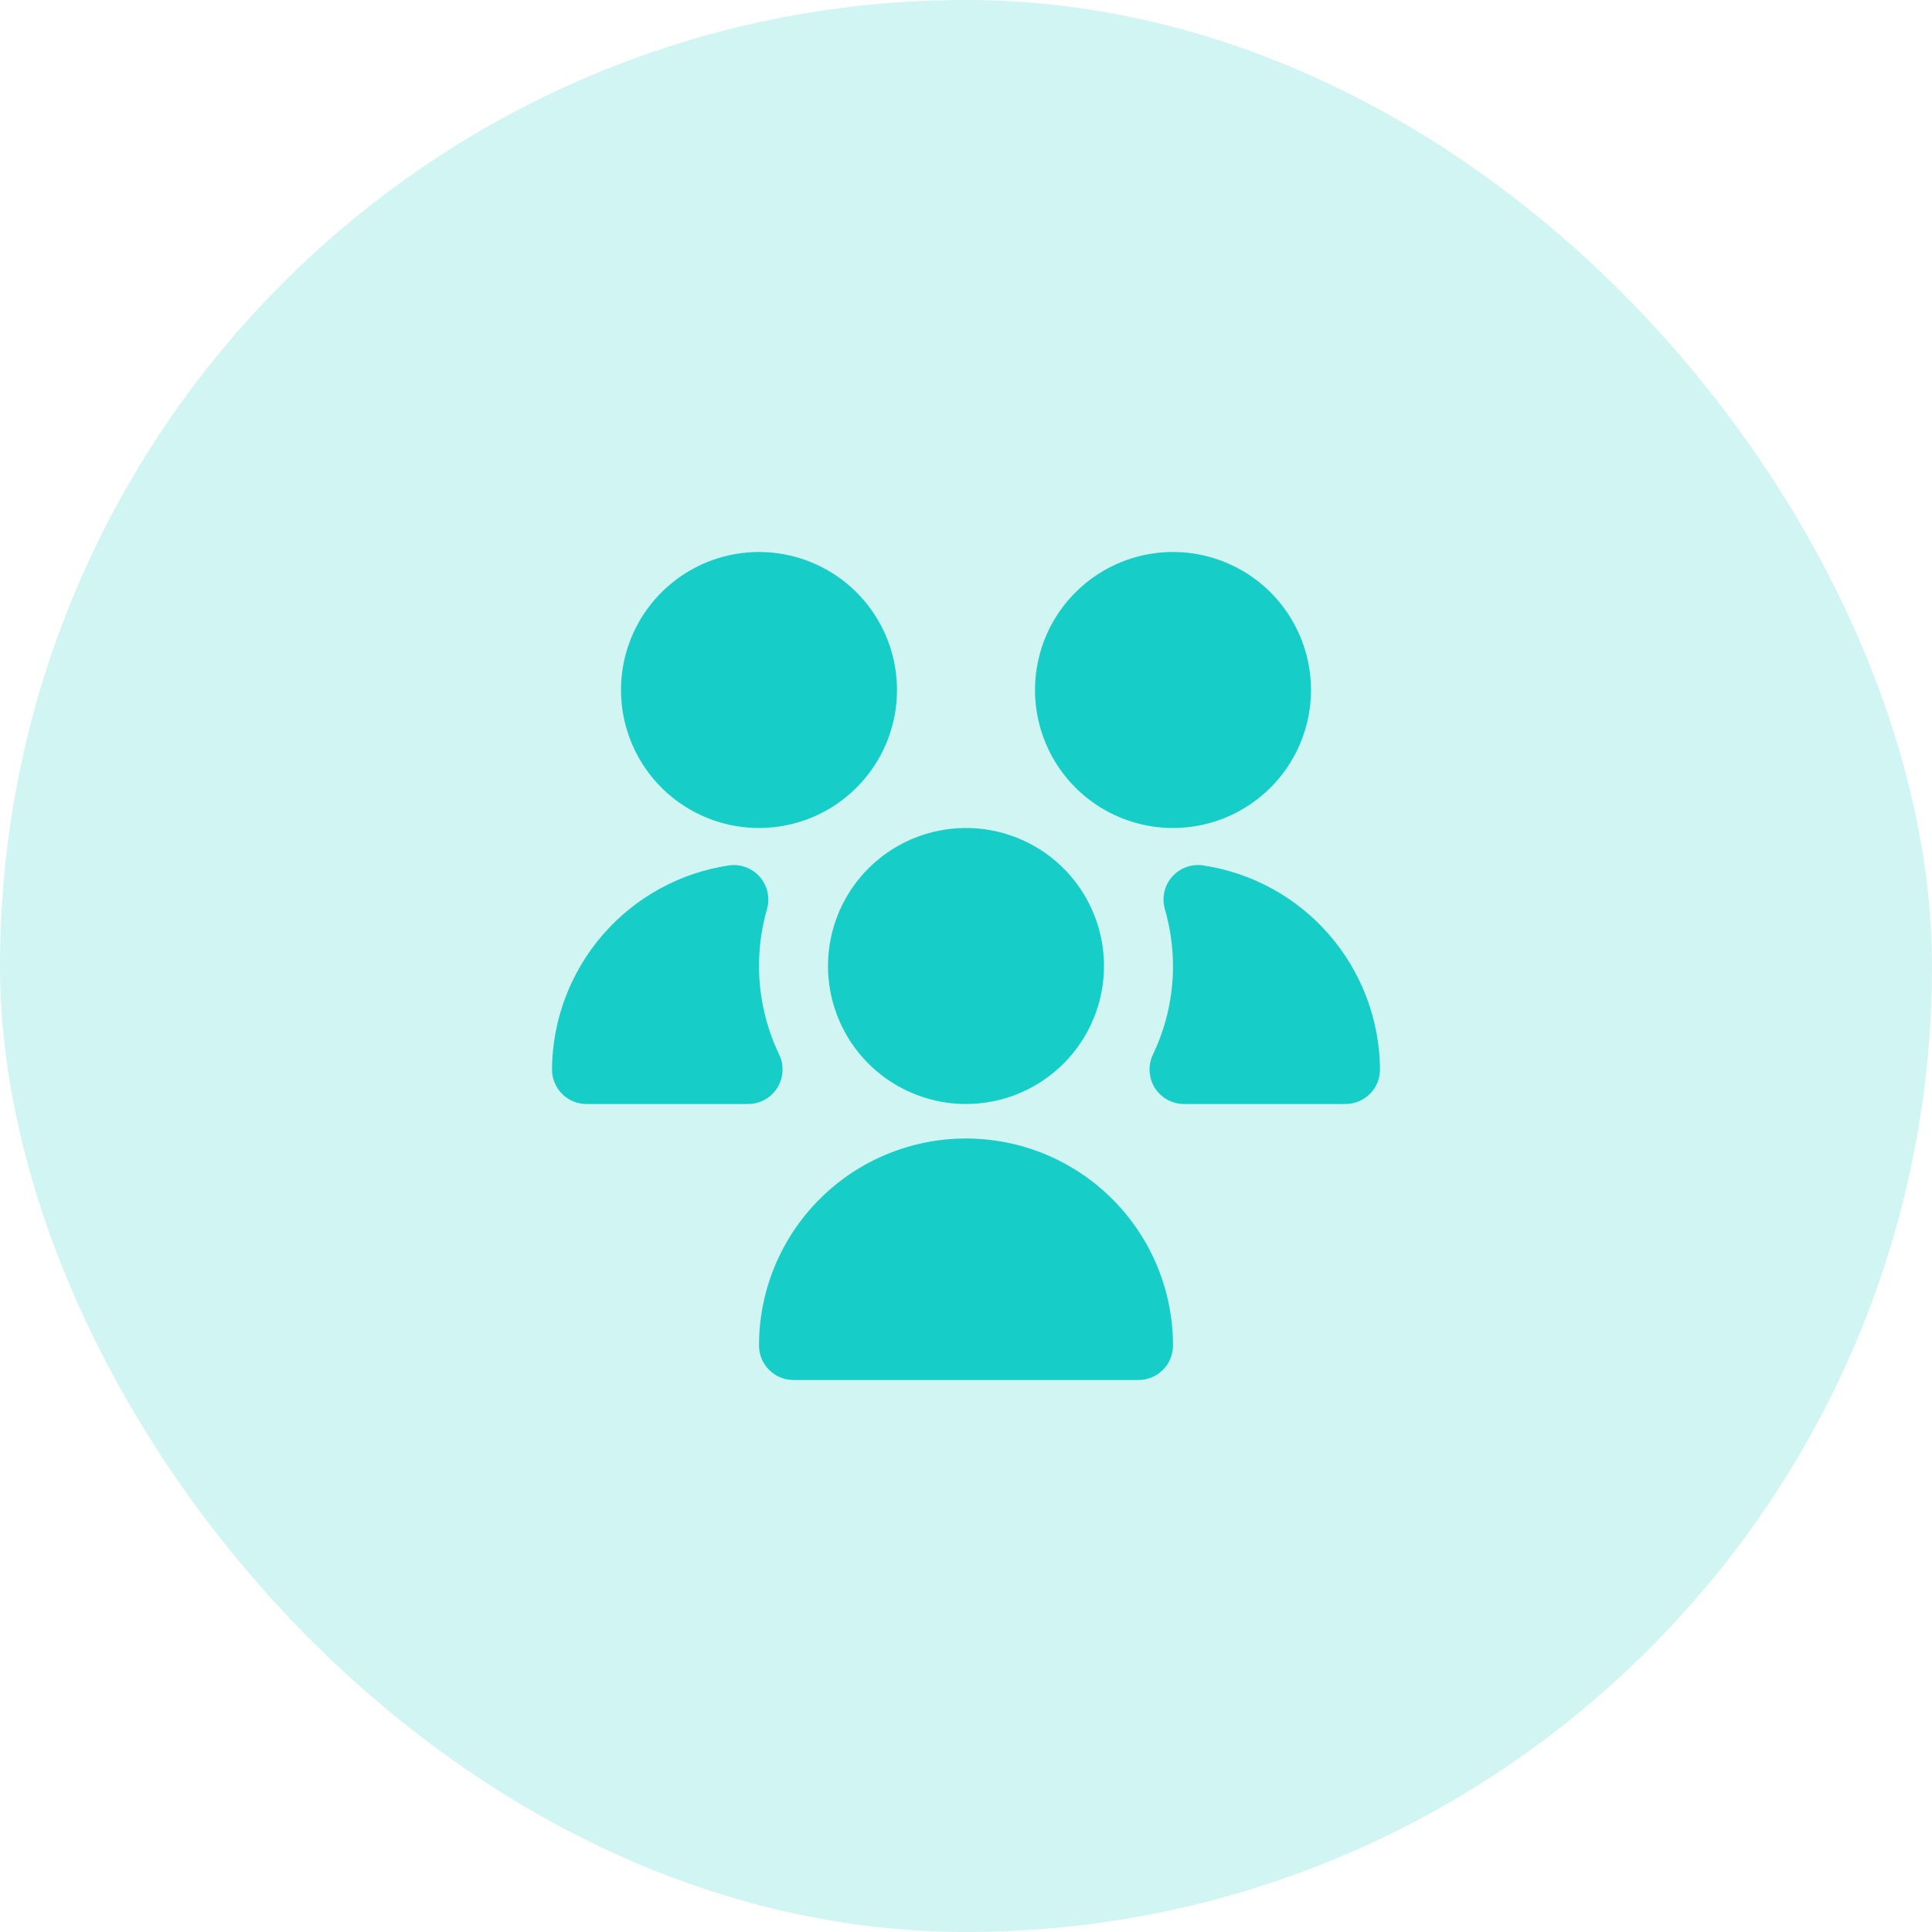 <svg width="56" height="56" viewBox="0 0 56 56" fill="none" xmlns="http://www.w3.org/2000/svg">
<rect width="56" height="56" rx="28" fill="#16CDC7" fill-opacity="0.2"/>
<g clip-path="url(#clip0_40_5234)">
<path d="M28 32C27.209 32 26.436 31.765 25.778 31.326C25.12 30.886 24.607 30.262 24.305 29.531C24.002 28.8 23.922 27.996 24.077 27.22C24.231 26.444 24.612 25.731 25.172 25.172C25.731 24.612 26.444 24.231 27.22 24.077C27.996 23.922 28.8 24.002 29.531 24.305C30.262 24.607 30.886 25.12 31.326 25.778C31.765 26.436 32 27.209 32 28C32 29.061 31.579 30.078 30.828 30.828C30.078 31.579 29.061 32 28 32ZM21.683 32H17C16.735 32 16.48 31.895 16.293 31.707C16.105 31.52 16 31.265 16 31C16.009 29.564 16.532 28.179 17.473 27.094C18.413 26.009 19.711 25.296 21.131 25.084C21.296 25.061 21.464 25.079 21.62 25.138C21.776 25.196 21.915 25.293 22.025 25.418C22.134 25.544 22.21 25.695 22.246 25.858C22.282 26.021 22.277 26.19 22.231 26.35C22.078 26.887 22 27.442 22 28C22 28.89 22.201 29.768 22.586 30.57C22.659 30.722 22.691 30.89 22.681 31.059C22.672 31.227 22.619 31.39 22.529 31.533C22.44 31.675 22.315 31.793 22.168 31.875C22.02 31.956 21.855 32 21.686 32H21.683ZM33 40H23C22.735 40 22.48 39.895 22.293 39.707C22.105 39.52 22 39.265 22 39C22 37.409 22.632 35.883 23.757 34.757C24.883 33.632 26.409 33 28 33C29.591 33 31.117 33.632 32.243 34.757C33.368 35.883 34 37.409 34 39C34 39.265 33.895 39.52 33.707 39.707C33.52 39.895 33.265 40 33 40ZM34 24C33.209 24 32.435 23.765 31.778 23.326C31.12 22.886 30.607 22.262 30.305 21.531C30.002 20.8 29.922 19.996 30.077 19.22C30.231 18.444 30.612 17.731 31.172 17.172C31.731 16.612 32.444 16.231 33.22 16.077C33.996 15.922 34.8 16.002 35.531 16.305C36.262 16.607 36.886 17.12 37.326 17.778C37.765 18.436 38 19.209 38 20C38 21.061 37.579 22.078 36.828 22.828C36.078 23.579 35.061 24 34 24ZM22 24C21.209 24 20.436 23.765 19.778 23.326C19.12 22.886 18.607 22.262 18.305 21.531C18.002 20.8 17.922 19.996 18.077 19.22C18.231 18.444 18.612 17.731 19.172 17.172C19.731 16.612 20.444 16.231 21.22 16.077C21.996 15.922 22.8 16.002 23.531 16.305C24.262 16.607 24.886 17.12 25.326 17.778C25.765 18.436 26 19.209 26 20C26 21.061 25.579 22.078 24.828 22.828C24.078 23.579 23.061 24 22 24ZM39 32H34.317C34.148 32 33.983 31.956 33.835 31.875C33.688 31.793 33.563 31.675 33.474 31.533C33.384 31.39 33.331 31.227 33.322 31.059C33.312 30.89 33.344 30.722 33.417 30.57C33.801 29.768 34.001 28.89 34 28C33.998 27.442 33.919 26.886 33.764 26.35C33.718 26.189 33.713 26.02 33.749 25.857C33.785 25.693 33.862 25.542 33.972 25.416C34.082 25.29 34.221 25.194 34.378 25.136C34.535 25.078 34.704 25.06 34.869 25.084C36.289 25.296 37.587 26.009 38.527 27.094C39.468 28.179 39.99 29.564 40 31C40 31.265 39.895 31.52 39.707 31.707C39.52 31.895 39.265 32 39 32Z" fill="#16CDC7"/>
</g>
<defs>
<clipPath id="clip0_40_5234">
<rect width="24" height="24" fill="white" transform="translate(16 16)"/>
</clipPath>
</defs>
</svg>
